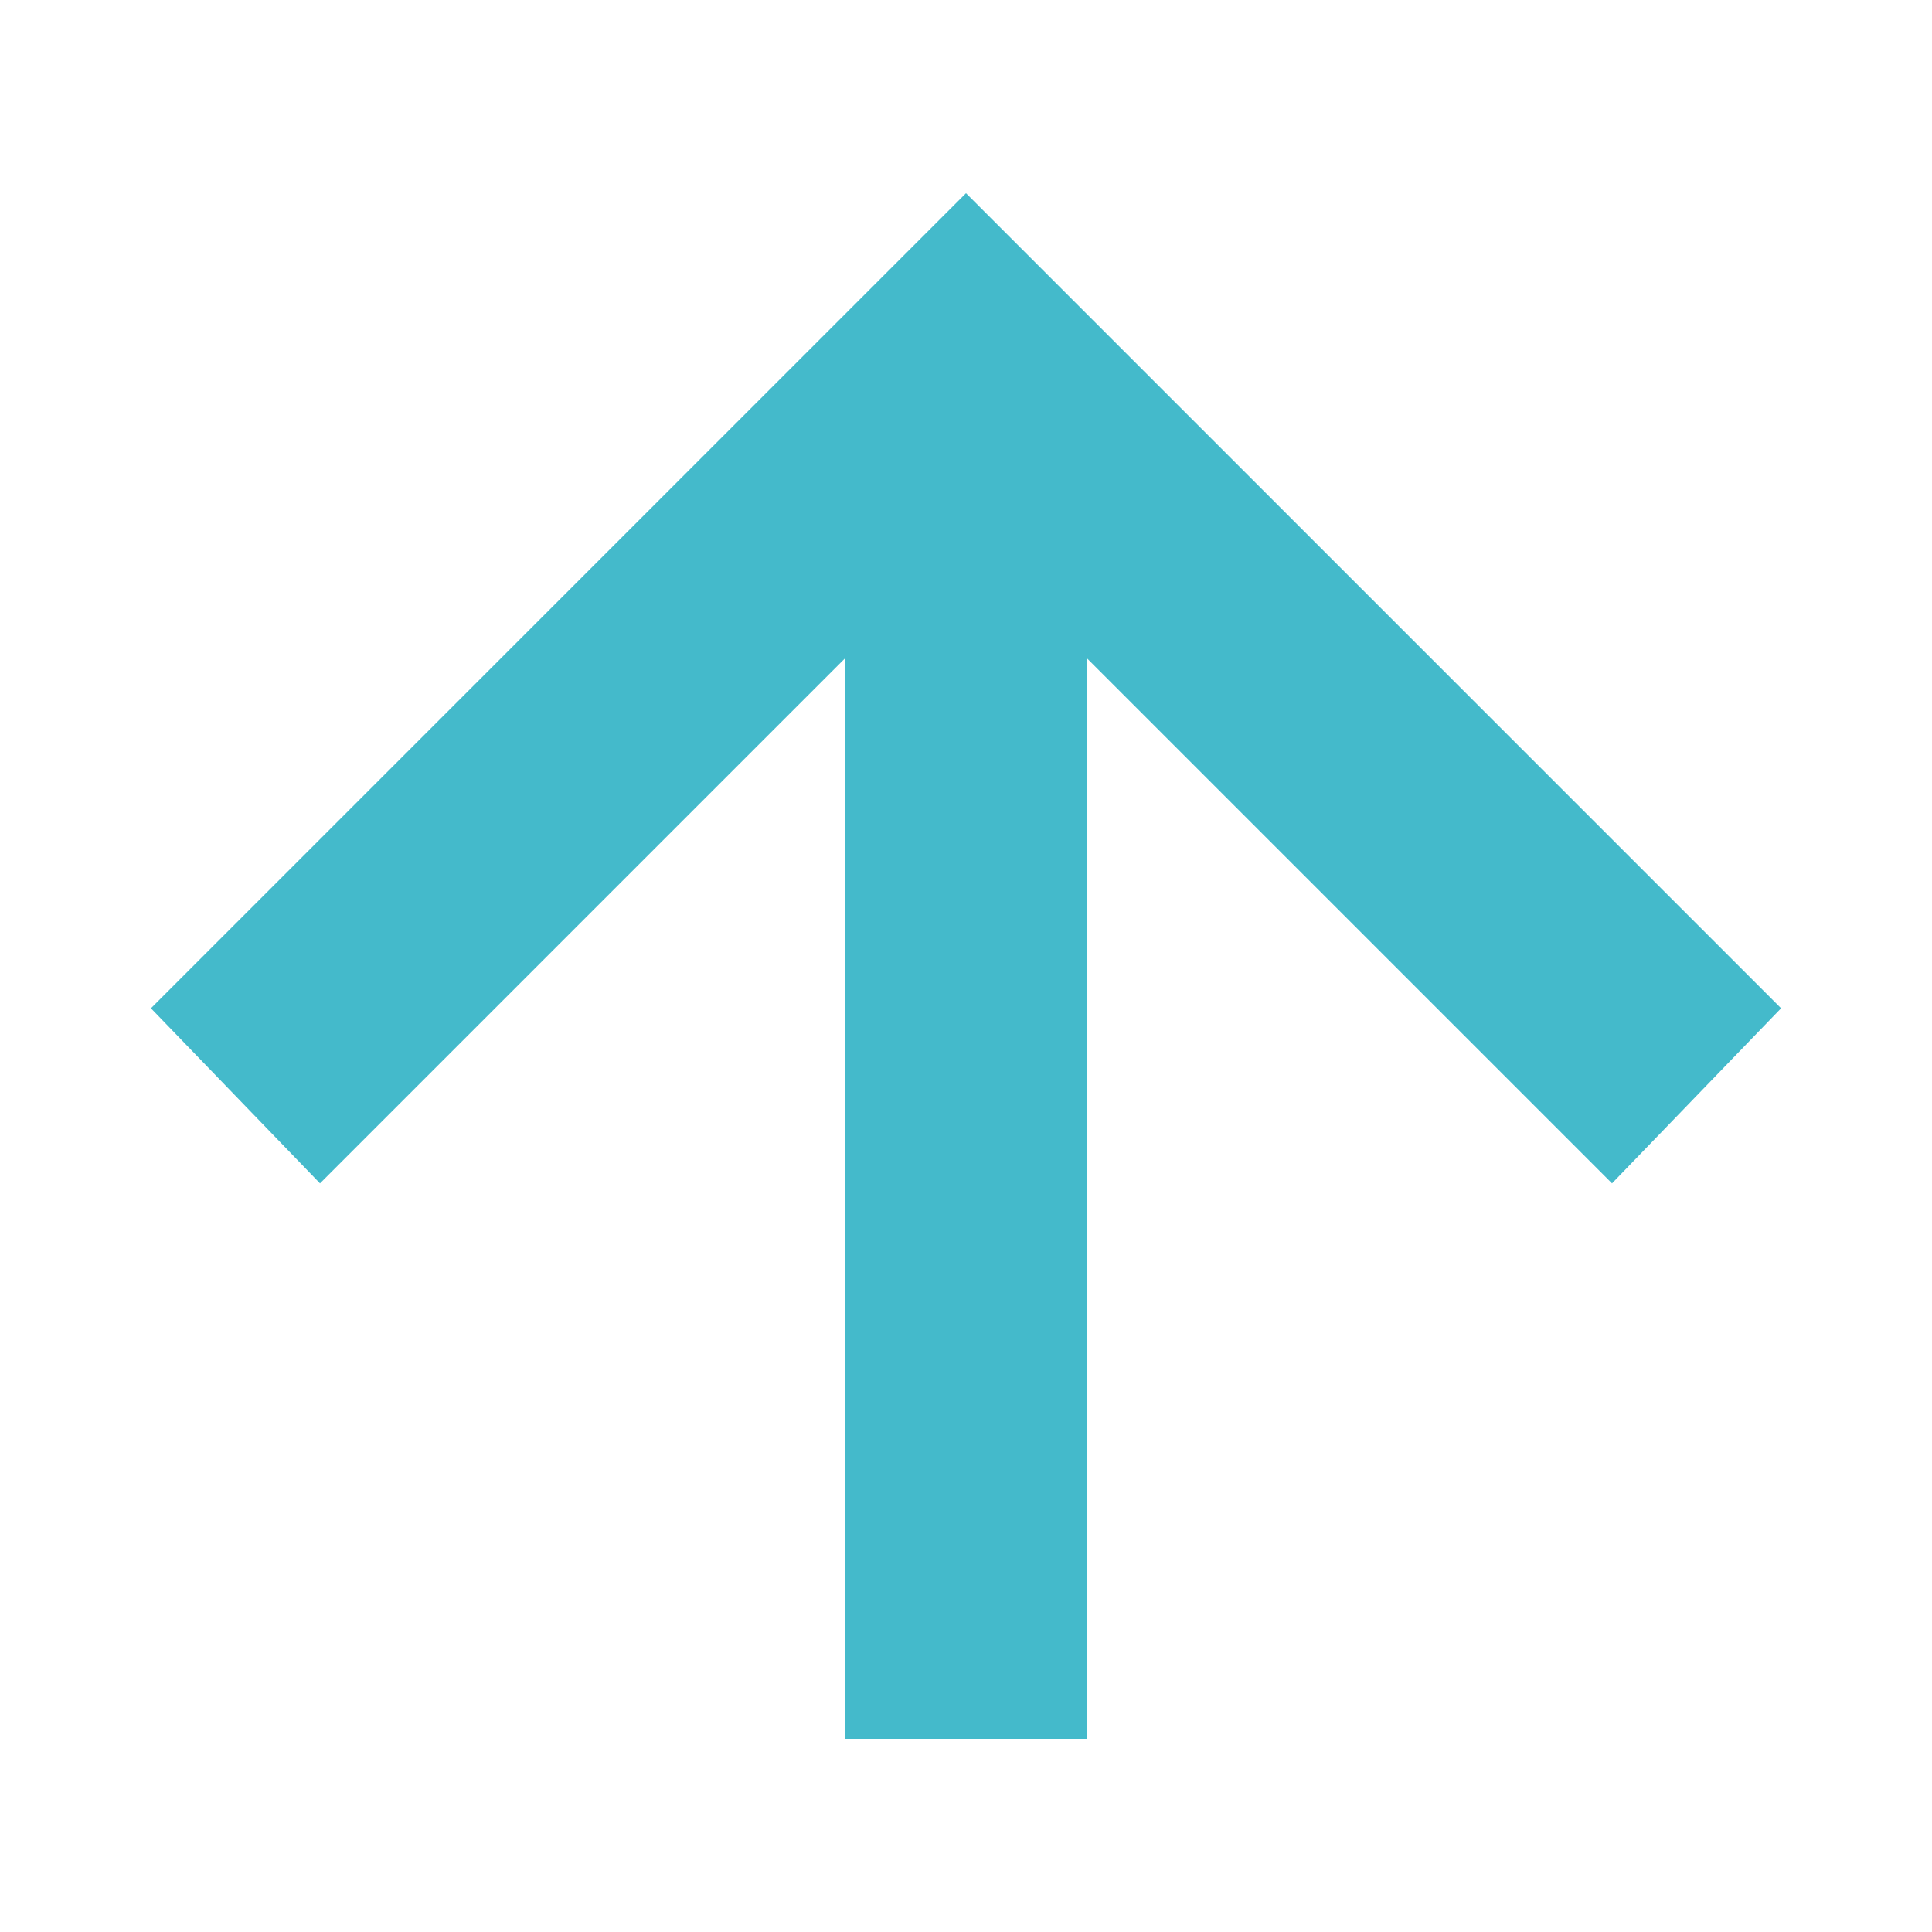<?xml version="1.0" encoding="utf-8"?>
<!-- Generator: Adobe Illustrator 27.2.0, SVG Export Plug-In . SVG Version: 6.00 Build 0)  -->
<svg version="1.1" id="Layer_1" xmlns="http://www.w3.org/2000/svg" xmlns:xlink="http://www.w3.org/1999/xlink" x="0px" y="0px"
	 viewBox="0 0 32 32" style="enable-background:new 0 0 32 32;" xml:space="preserve">
<style type="text/css">
	.st0{fill:none;}
	.st1{fill: #44bacb;}
</style>
<path class="st0" d="M0,0h32v32H0V0z"/>
<polygon class="st1" points="2.5,16.7 5.3,19.6 14,10.9 14,28.8 18,28.8 18,10.9 26.7,19.6 29.5,16.7 18.8,6 18.8,6 16,3.2 13.2,6 
	13.2,6 "/>
</svg>
